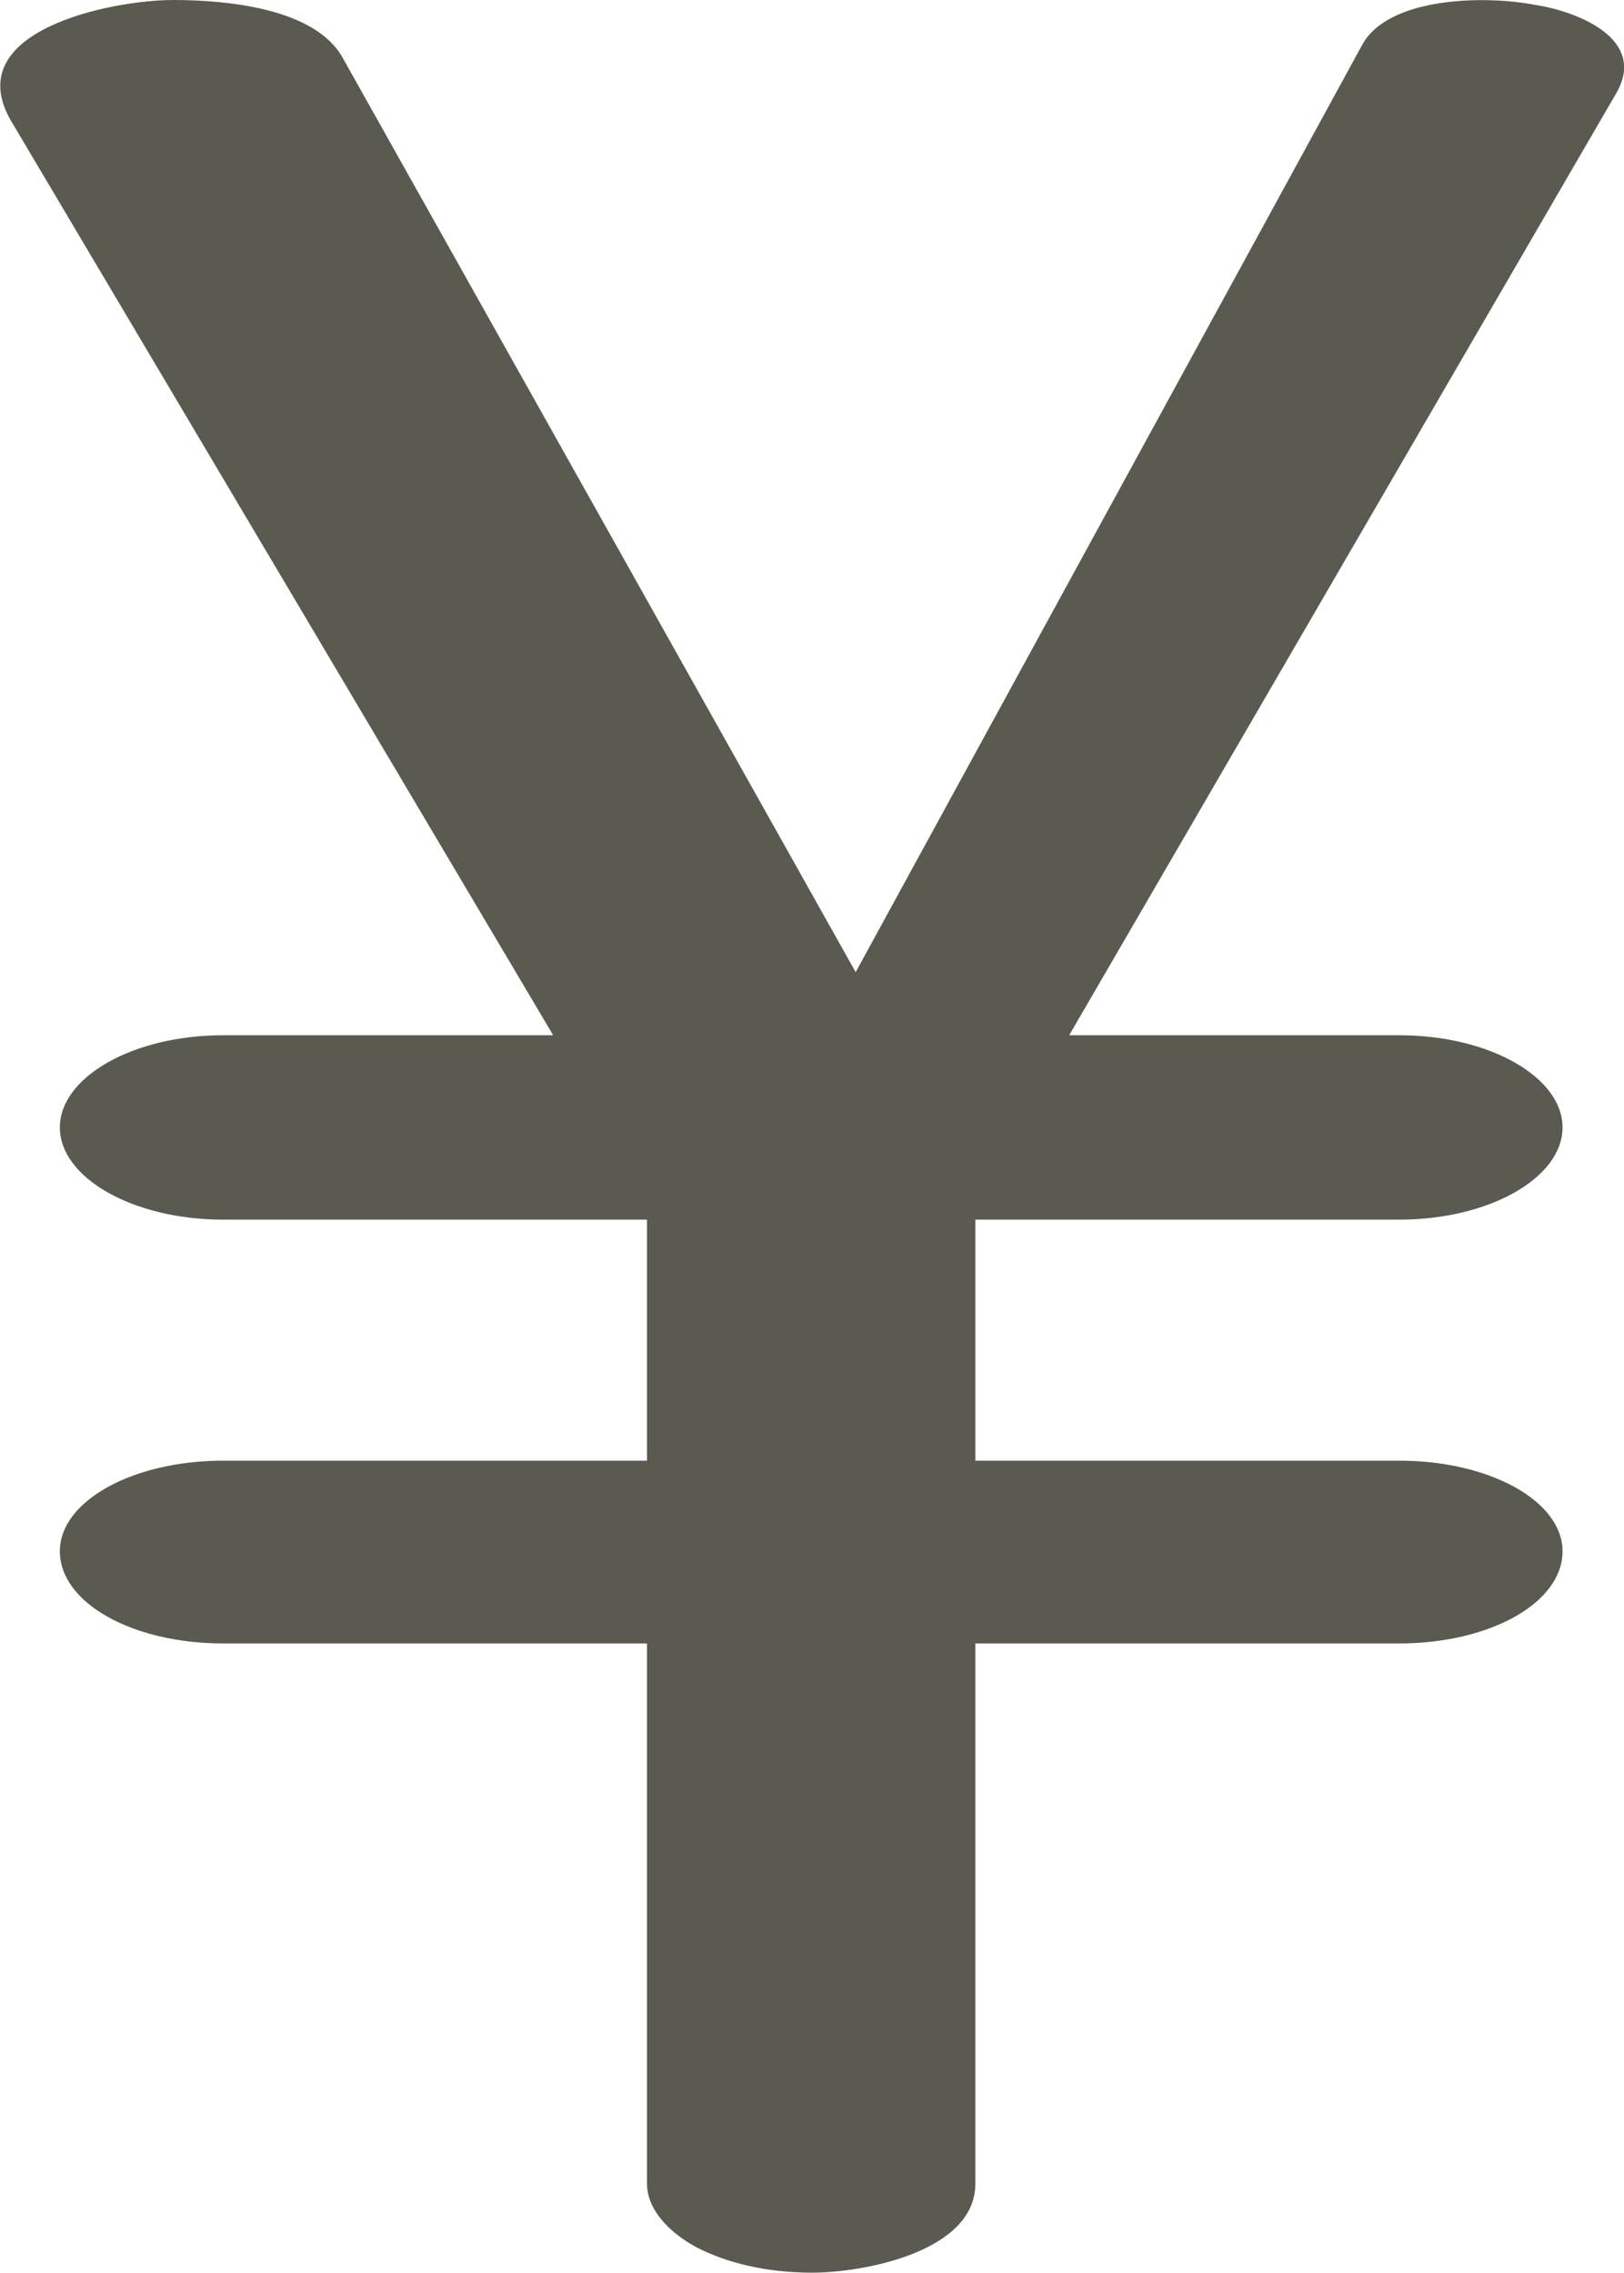 <?xml version="1.0" encoding="UTF-8"?>
<!DOCTYPE svg PUBLIC "-//W3C//DTD SVG 1.1//EN" "http://www.w3.org/Graphics/SVG/1.1/DTD/svg11.dtd">
<!-- Creator: CorelDRAW X8 -->
<svg xmlns="http://www.w3.org/2000/svg" xml:space="preserve" width="1004px" height="1405px" version="1.1" style="shape-rendering:geometricPrecision; text-rendering:geometricPrecision; image-rendering:optimizeQuality; fill-rule:evenodd; clip-rule:evenodd"
viewBox="0 0 1004 1405"
 xmlns:xlink="http://www.w3.org/1999/xlink">
 <defs>
  <style type="text/css">
   <![CDATA[
    .fil0 {fill:#5B5A50;fill-rule:nonzero}
   ]]>
  </style>
 </defs>
 <g id="Layer_x0020_1">
  <path class="fil0" d="M603 1350c0,42 -69,55 -101,55 -28,0 -53,-6 -72,-16 -18,-10 -30,-24 -30,-39l0 -334 -262 0c-56,0 -101,-25 -101,-57 0,-31 45,-56 101,-56l262 0 0 -149 -262 0c-56,0 -101,-26 -101,-57 0,-31 45,-57 101,-57l204 0 -335 -565c-33,-56 62,-75 100,-75 33,0 88,5 105,36l317 565 313 -573c16,-30 76,-31 107,-25 26,4 70,21 50,55l-338 582 204 0c56,0 101,26 101,57 0,31 -45,57 -101,57l-262 0 0 149 262 0c56,0 101,25 101,56 0,32 -45,57 -101,57l-262 0 0 334z"/>
 </g>
</svg>

